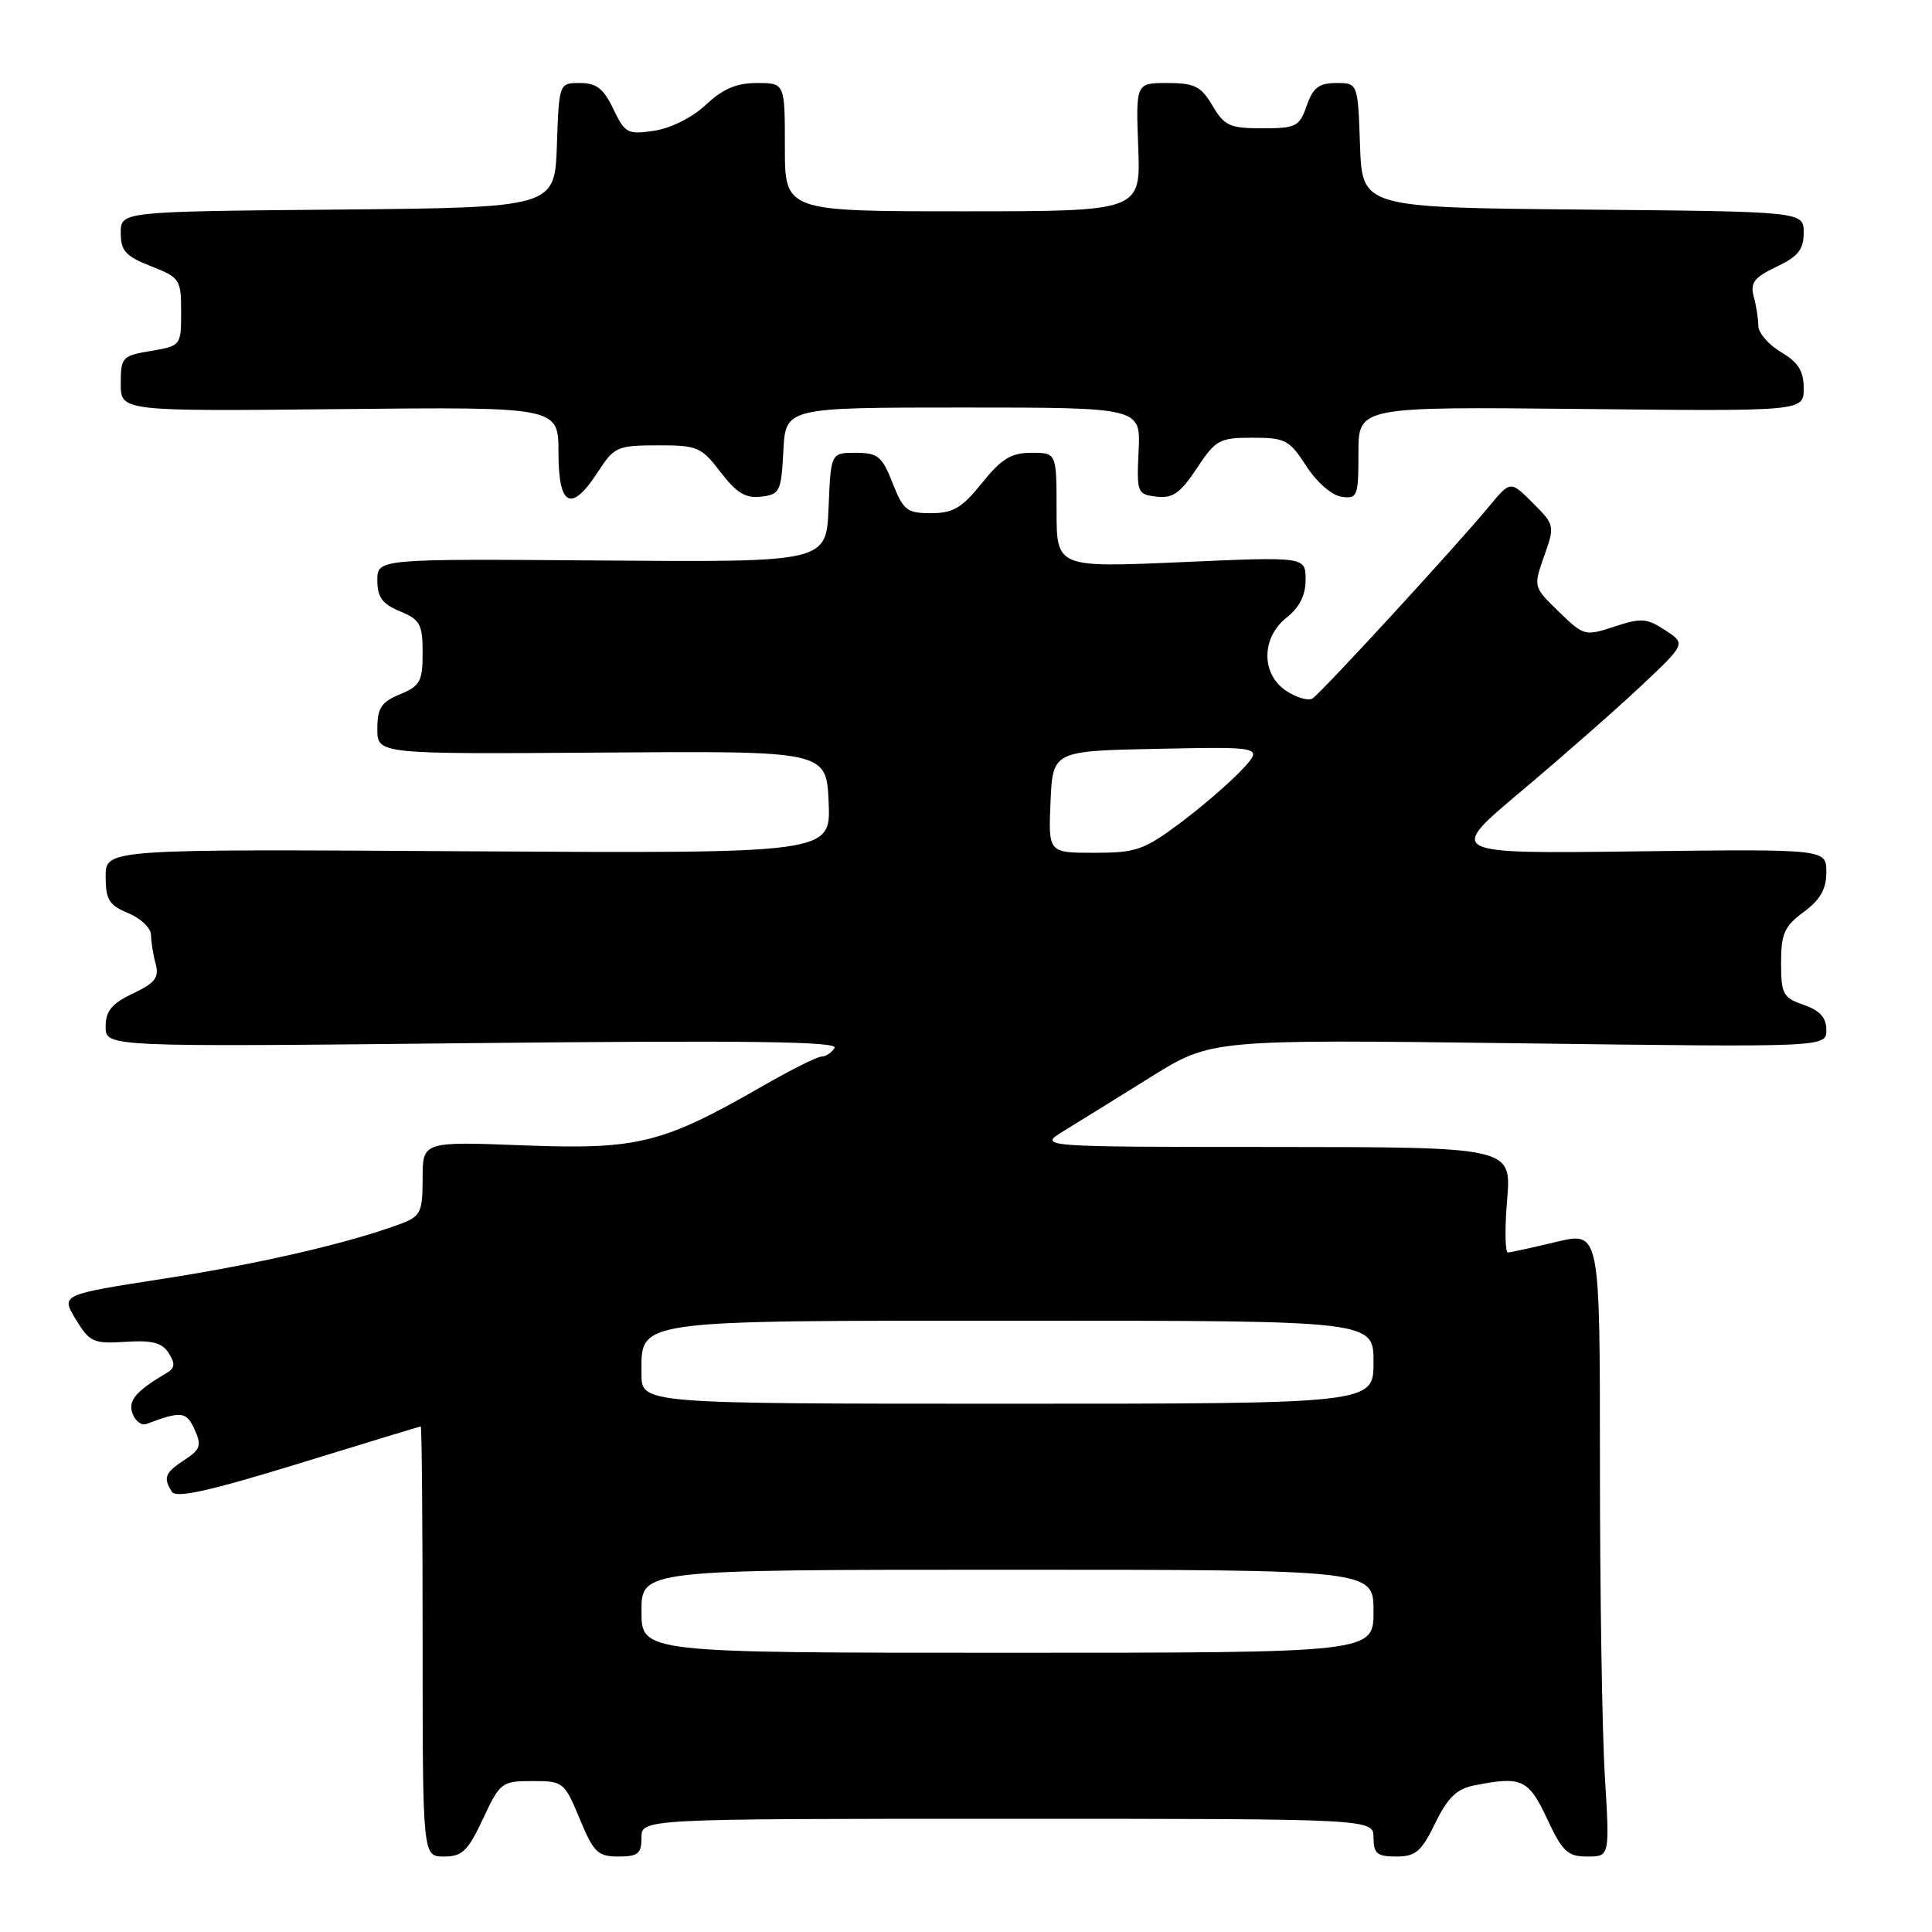 <?xml version="1.0" encoding="UTF-8" standalone="no"?>
<!DOCTYPE svg PUBLIC "-//W3C//DTD SVG 1.1//EN" "http://www.w3.org/Graphics/SVG/1.1/DTD/svg11.dtd" >
<svg xmlns="http://www.w3.org/2000/svg" xmlns:xlink="http://www.w3.org/1999/xlink" version="1.1" viewBox="0 0 256 256">
 <g >
 <path fill="currentColor"
d=" M 64.00 241.00 C 66.26 236.17 66.48 236.00 70.54 236.00 C 74.63 236.00 74.79 236.12 76.81 241.00 C 78.66 245.46 79.22 246.00 81.94 246.00 C 84.54 246.00 85.00 245.62 85.00 243.50 C 85.00 241.00 85.00 241.00 133.50 241.00 C 182.00 241.00 182.00 241.00 182.00 243.50 C 182.00 245.61 182.47 246.00 185.01 246.00 C 187.58 246.00 188.34 245.35 190.17 241.59 C 191.80 238.23 193.01 237.05 195.28 236.59 C 201.63 235.32 202.53 235.73 205.00 241.00 C 207.04 245.36 207.72 246.00 210.32 246.00 C 213.30 246.00 213.30 246.00 212.65 235.34 C 212.29 229.48 212.00 210.85 212.00 193.93 C 212.00 163.18 212.00 163.18 206.25 164.55 C 203.09 165.31 200.19 165.94 199.81 165.96 C 199.43 165.98 199.38 162.85 199.70 159.00 C 200.29 152.00 200.29 152.00 168.90 151.98 C 137.50 151.97 137.50 151.97 141.00 149.83 C 142.93 148.65 148.10 145.44 152.50 142.70 C 160.50 137.72 160.50 137.72 201.25 138.24 C 242.00 138.77 242.00 138.77 242.00 136.48 C 242.00 134.84 241.15 133.90 239.00 133.15 C 236.26 132.20 236.00 131.71 236.00 127.58 C 236.00 123.72 236.44 122.74 239.00 120.84 C 241.20 119.22 242.00 117.80 242.00 115.56 C 242.00 112.50 242.00 112.50 216.86 112.81 C 191.71 113.13 191.71 113.13 201.56 104.85 C 206.97 100.30 214.10 94.04 217.40 90.94 C 223.39 85.30 223.39 85.30 220.65 83.51 C 218.22 81.91 217.46 81.86 213.93 83.02 C 210.03 84.31 209.87 84.27 206.56 81.06 C 203.17 77.77 203.17 77.77 204.61 73.68 C 206.03 69.66 206.01 69.55 203.10 66.64 C 200.14 63.68 200.14 63.68 197.32 67.09 C 192.96 72.36 175.04 91.86 173.91 92.55 C 173.36 92.89 171.81 92.45 170.46 91.56 C 167.08 89.35 167.10 84.49 170.50 81.82 C 172.19 80.49 173.00 78.87 173.00 76.81 C 173.00 73.76 173.00 73.76 156.50 74.49 C 140.00 75.21 140.00 75.21 140.00 67.61 C 140.00 60.00 140.00 60.00 136.67 60.00 C 133.98 60.00 132.71 60.78 130.12 64.00 C 127.46 67.31 126.29 68.00 123.37 68.00 C 120.18 68.00 119.69 67.62 118.27 64.00 C 116.88 60.46 116.32 60.00 113.39 60.00 C 110.09 60.00 110.09 60.00 109.79 67.25 C 109.50 74.50 109.50 74.50 79.75 74.27 C 50.00 74.04 50.00 74.04 50.00 76.90 C 50.00 79.13 50.66 80.03 53.00 81.00 C 55.67 82.11 56.00 82.71 56.00 86.50 C 56.00 90.29 55.67 90.89 53.00 92.00 C 50.51 93.03 50.00 93.81 50.00 96.59 C 50.00 99.93 50.00 99.93 79.75 99.72 C 109.50 99.50 109.50 99.50 109.80 106.30 C 110.09 113.09 110.09 113.09 62.05 112.80 C 14.00 112.50 14.00 112.50 14.00 116.13 C 14.00 119.22 14.45 119.94 17.00 121.00 C 18.65 121.68 20.01 122.98 20.01 123.87 C 20.02 124.77 20.29 126.50 20.62 127.71 C 21.11 129.53 20.56 130.24 17.61 131.65 C 14.79 132.99 14.00 133.96 14.00 136.05 C 14.00 138.73 14.00 138.73 62.65 138.22 C 99.07 137.84 111.12 138.00 110.59 138.85 C 110.20 139.48 109.42 140.00 108.87 140.00 C 108.31 140.00 104.85 141.73 101.17 143.84 C 87.76 151.55 84.57 152.34 69.44 151.77 C 56.00 151.25 56.00 151.25 56.00 156.15 C 56.00 160.57 55.73 161.15 53.25 162.10 C 46.59 164.63 34.48 167.45 21.77 169.42 C 8.05 171.55 8.05 171.55 10.04 174.82 C 11.88 177.85 12.37 178.07 16.63 177.80 C 20.19 177.57 21.48 177.91 22.36 179.30 C 23.26 180.72 23.18 181.30 22.00 181.98 C 17.98 184.34 16.92 185.62 17.57 187.33 C 17.95 188.31 18.76 188.93 19.38 188.69 C 24.05 186.94 24.69 187.01 25.78 189.41 C 26.74 191.53 26.57 192.05 24.44 193.45 C 21.84 195.15 21.59 195.80 22.78 197.68 C 23.33 198.55 27.85 197.54 39.52 193.95 C 48.31 191.24 55.61 189.02 55.75 189.01 C 55.89 189.01 56.00 201.82 56.00 217.50 C 56.00 246.00 56.00 246.00 58.83 246.00 C 61.25 246.00 62.00 245.27 64.00 241.00 Z  M 79.24 62.51 C 81.38 59.21 81.80 59.02 87.13 59.01 C 92.42 59.00 92.93 59.22 95.48 62.56 C 97.58 65.31 98.79 66.05 100.84 65.81 C 103.33 65.52 103.52 65.14 103.80 59.75 C 104.10 54.00 104.10 54.00 127.62 54.00 C 151.15 54.00 151.15 54.00 150.87 59.75 C 150.61 65.30 150.69 65.51 153.25 65.81 C 155.39 66.06 156.40 65.35 158.58 62.06 C 161.09 58.27 161.58 58.00 165.97 58.00 C 170.30 58.00 170.85 58.29 173.09 61.75 C 174.47 63.89 176.47 65.64 177.75 65.82 C 179.87 66.12 180.00 65.79 180.00 60.01 C 180.00 53.89 180.00 53.89 209.50 54.19 C 239.00 54.50 239.00 54.50 239.00 51.47 C 239.00 49.15 238.28 48.01 236.00 46.66 C 234.35 45.68 232.99 44.12 232.99 43.19 C 232.98 42.26 232.71 40.50 232.38 39.29 C 231.89 37.47 232.44 36.76 235.39 35.35 C 238.27 33.98 239.00 33.06 239.00 30.83 C 239.00 28.03 239.00 28.03 209.75 27.77 C 180.50 27.50 180.50 27.50 180.21 19.25 C 179.92 11.00 179.92 11.00 177.06 11.00 C 174.78 11.00 173.98 11.61 173.15 14.00 C 172.18 16.78 171.74 17.00 167.27 17.00 C 162.95 17.00 162.24 16.68 160.66 14.00 C 159.14 11.43 158.29 11.00 154.69 11.00 C 150.50 11.00 150.50 11.00 150.82 19.50 C 151.15 28.00 151.15 28.00 127.57 28.00 C 104.00 28.00 104.00 28.00 104.00 19.50 C 104.00 11.00 104.00 11.00 100.30 11.00 C 97.59 11.00 95.77 11.78 93.55 13.87 C 91.77 15.55 88.92 16.98 86.71 17.32 C 83.15 17.85 82.81 17.67 81.27 14.44 C 79.98 11.74 79.03 11.00 76.86 11.00 C 74.08 11.00 74.08 11.00 73.79 19.25 C 73.50 27.50 73.50 27.50 44.75 27.77 C 16.00 28.03 16.00 28.03 16.00 30.86 C 16.00 33.24 16.64 33.95 20.00 35.27 C 23.84 36.78 24.00 37.02 24.00 41.33 C 24.00 45.79 23.97 45.83 20.00 46.50 C 16.18 47.14 16.00 47.34 16.00 50.84 C 16.00 54.50 16.00 54.50 45.00 54.21 C 74.00 53.91 74.00 53.91 74.00 59.96 C 74.00 67.15 75.70 67.98 79.24 62.51 Z  M 85.00 213.50 C 85.00 208.00 85.00 208.00 133.50 208.00 C 182.00 208.00 182.00 208.00 182.00 213.50 C 182.00 219.00 182.00 219.00 133.50 219.00 C 85.00 219.00 85.00 219.00 85.00 213.50 Z  M 85.00 182.06 C 85.00 174.79 83.47 175.00 135.72 175.00 C 182.00 175.00 182.00 175.00 182.00 180.50 C 182.00 186.00 182.00 186.00 133.50 186.00 C 85.00 186.00 85.00 186.00 85.00 182.06 Z  M 139.20 106.25 C 139.50 99.50 139.50 99.50 153.47 99.22 C 167.43 98.94 167.43 98.94 164.47 102.09 C 162.83 103.82 159.16 106.98 156.29 109.12 C 151.58 112.63 150.51 113.00 145.00 113.00 C 138.91 113.00 138.91 113.00 139.20 106.25 Z "/>
</g>
</svg>